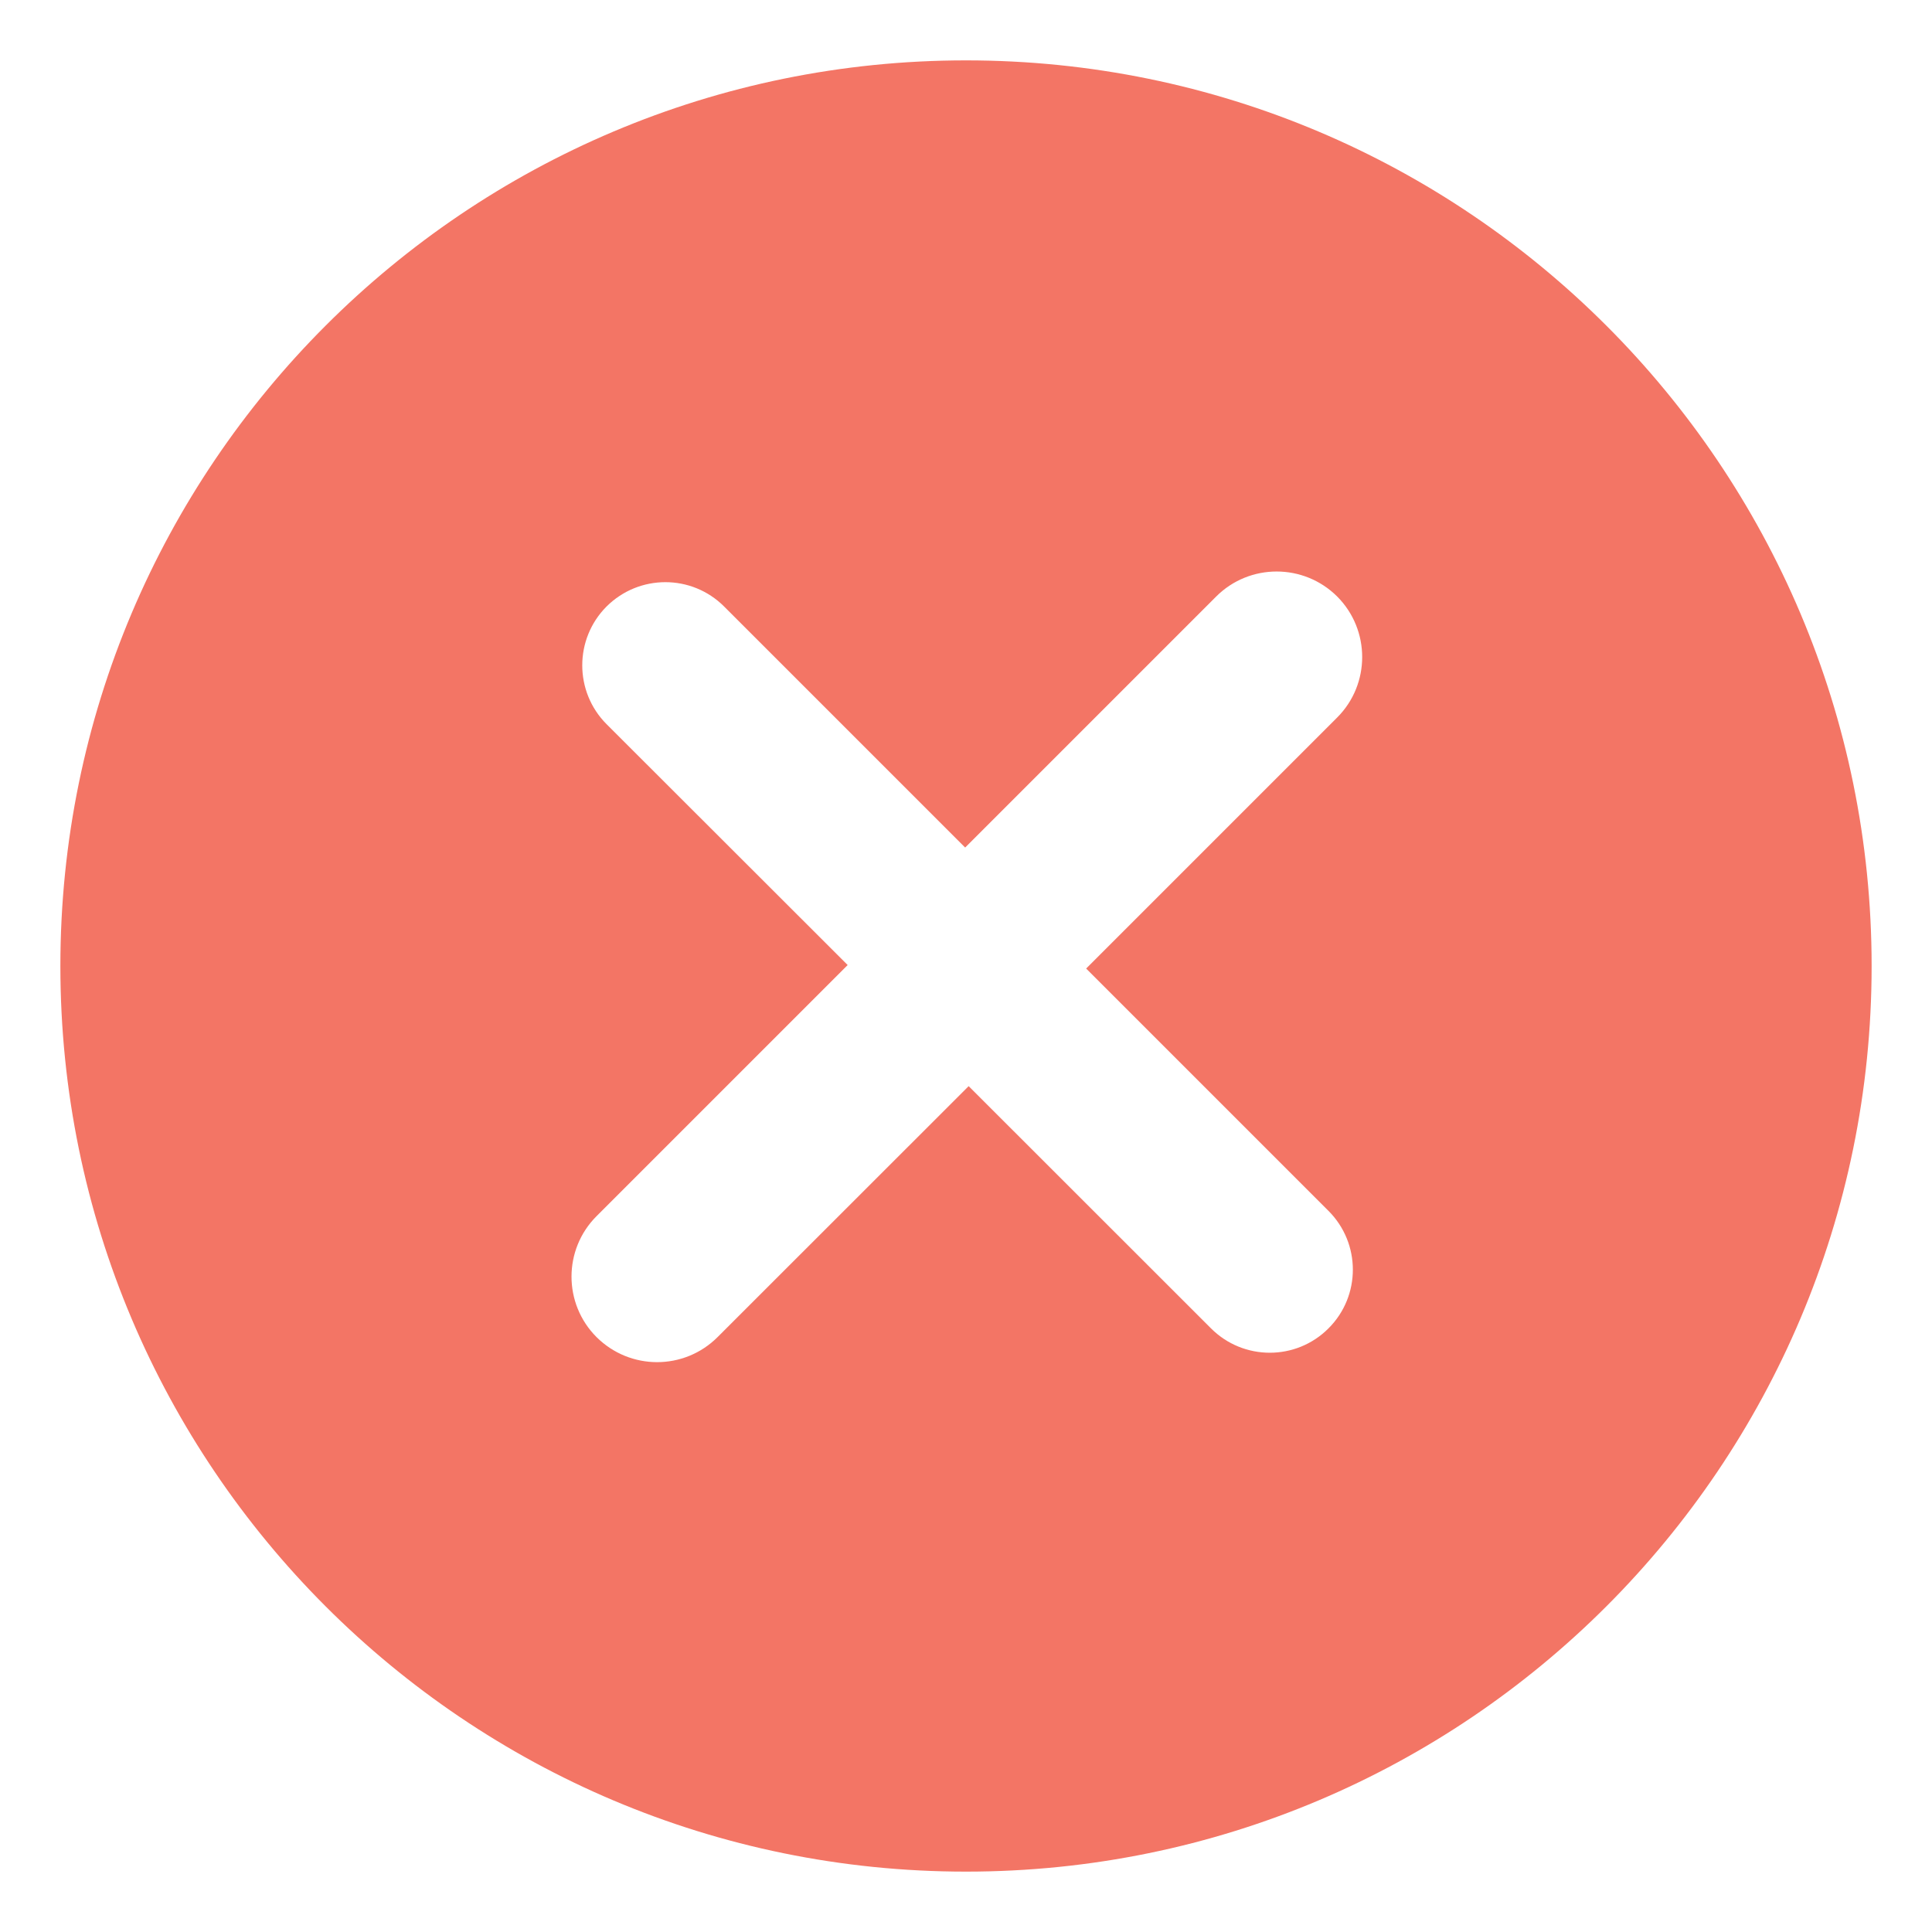 <?xml version="1.0" encoding="UTF-8"?>
<svg width="16px" height="16px" viewBox="0 0 16 16" version="1.1" xmlns="http://www.w3.org/2000/svg" xmlns:xlink="http://www.w3.org/1999/xlink">
    <title>icon/success</title>
    <g id="Page-1" stroke="none" stroke-width="1" fill="none" fill-rule="evenodd">
        <g id="Faucet" transform="translate(-663, -48)" fill="#F37565">
            <g id="note/info-copy-4" transform="translate(649, 38)">
                <g id="Padding-Group-2">
                    <g id="icon/error" transform="translate(12, 8)">
                        <path d="M13.074,6.94 C12.797,6.664 12.348,6.664 12.072,6.94 L9.993,9.019 L7.997,7.023 C7.728,6.754 7.293,6.754 7.023,7.023 C6.755,7.292 6.755,7.728 7.023,7.997 L9.02,9.992 L6.94,12.072 C6.664,12.348 6.664,12.797 6.94,13.073 C7.218,13.35 7.666,13.35 7.943,13.073 L10.022,10.995 L12.029,13.001 C12.298,13.27 12.734,13.27 13.002,13.001 C13.271,12.733 13.271,12.297 13.002,12.028 L10.995,10.021 L13.074,7.942 C13.35,7.666 13.35,7.217 13.074,6.94 M10,17.5 C5.858,17.5 2.5,14.142 2.5,10 C2.5,5.858 5.858,2.5 10,2.5 C14.142,2.5 17.5,5.858 17.5,10 C17.5,14.142 14.142,17.5 10,17.5" id="icon_error"></path>
                    </g>
                </g>
            </g>
        </g>
    </g>
</svg>